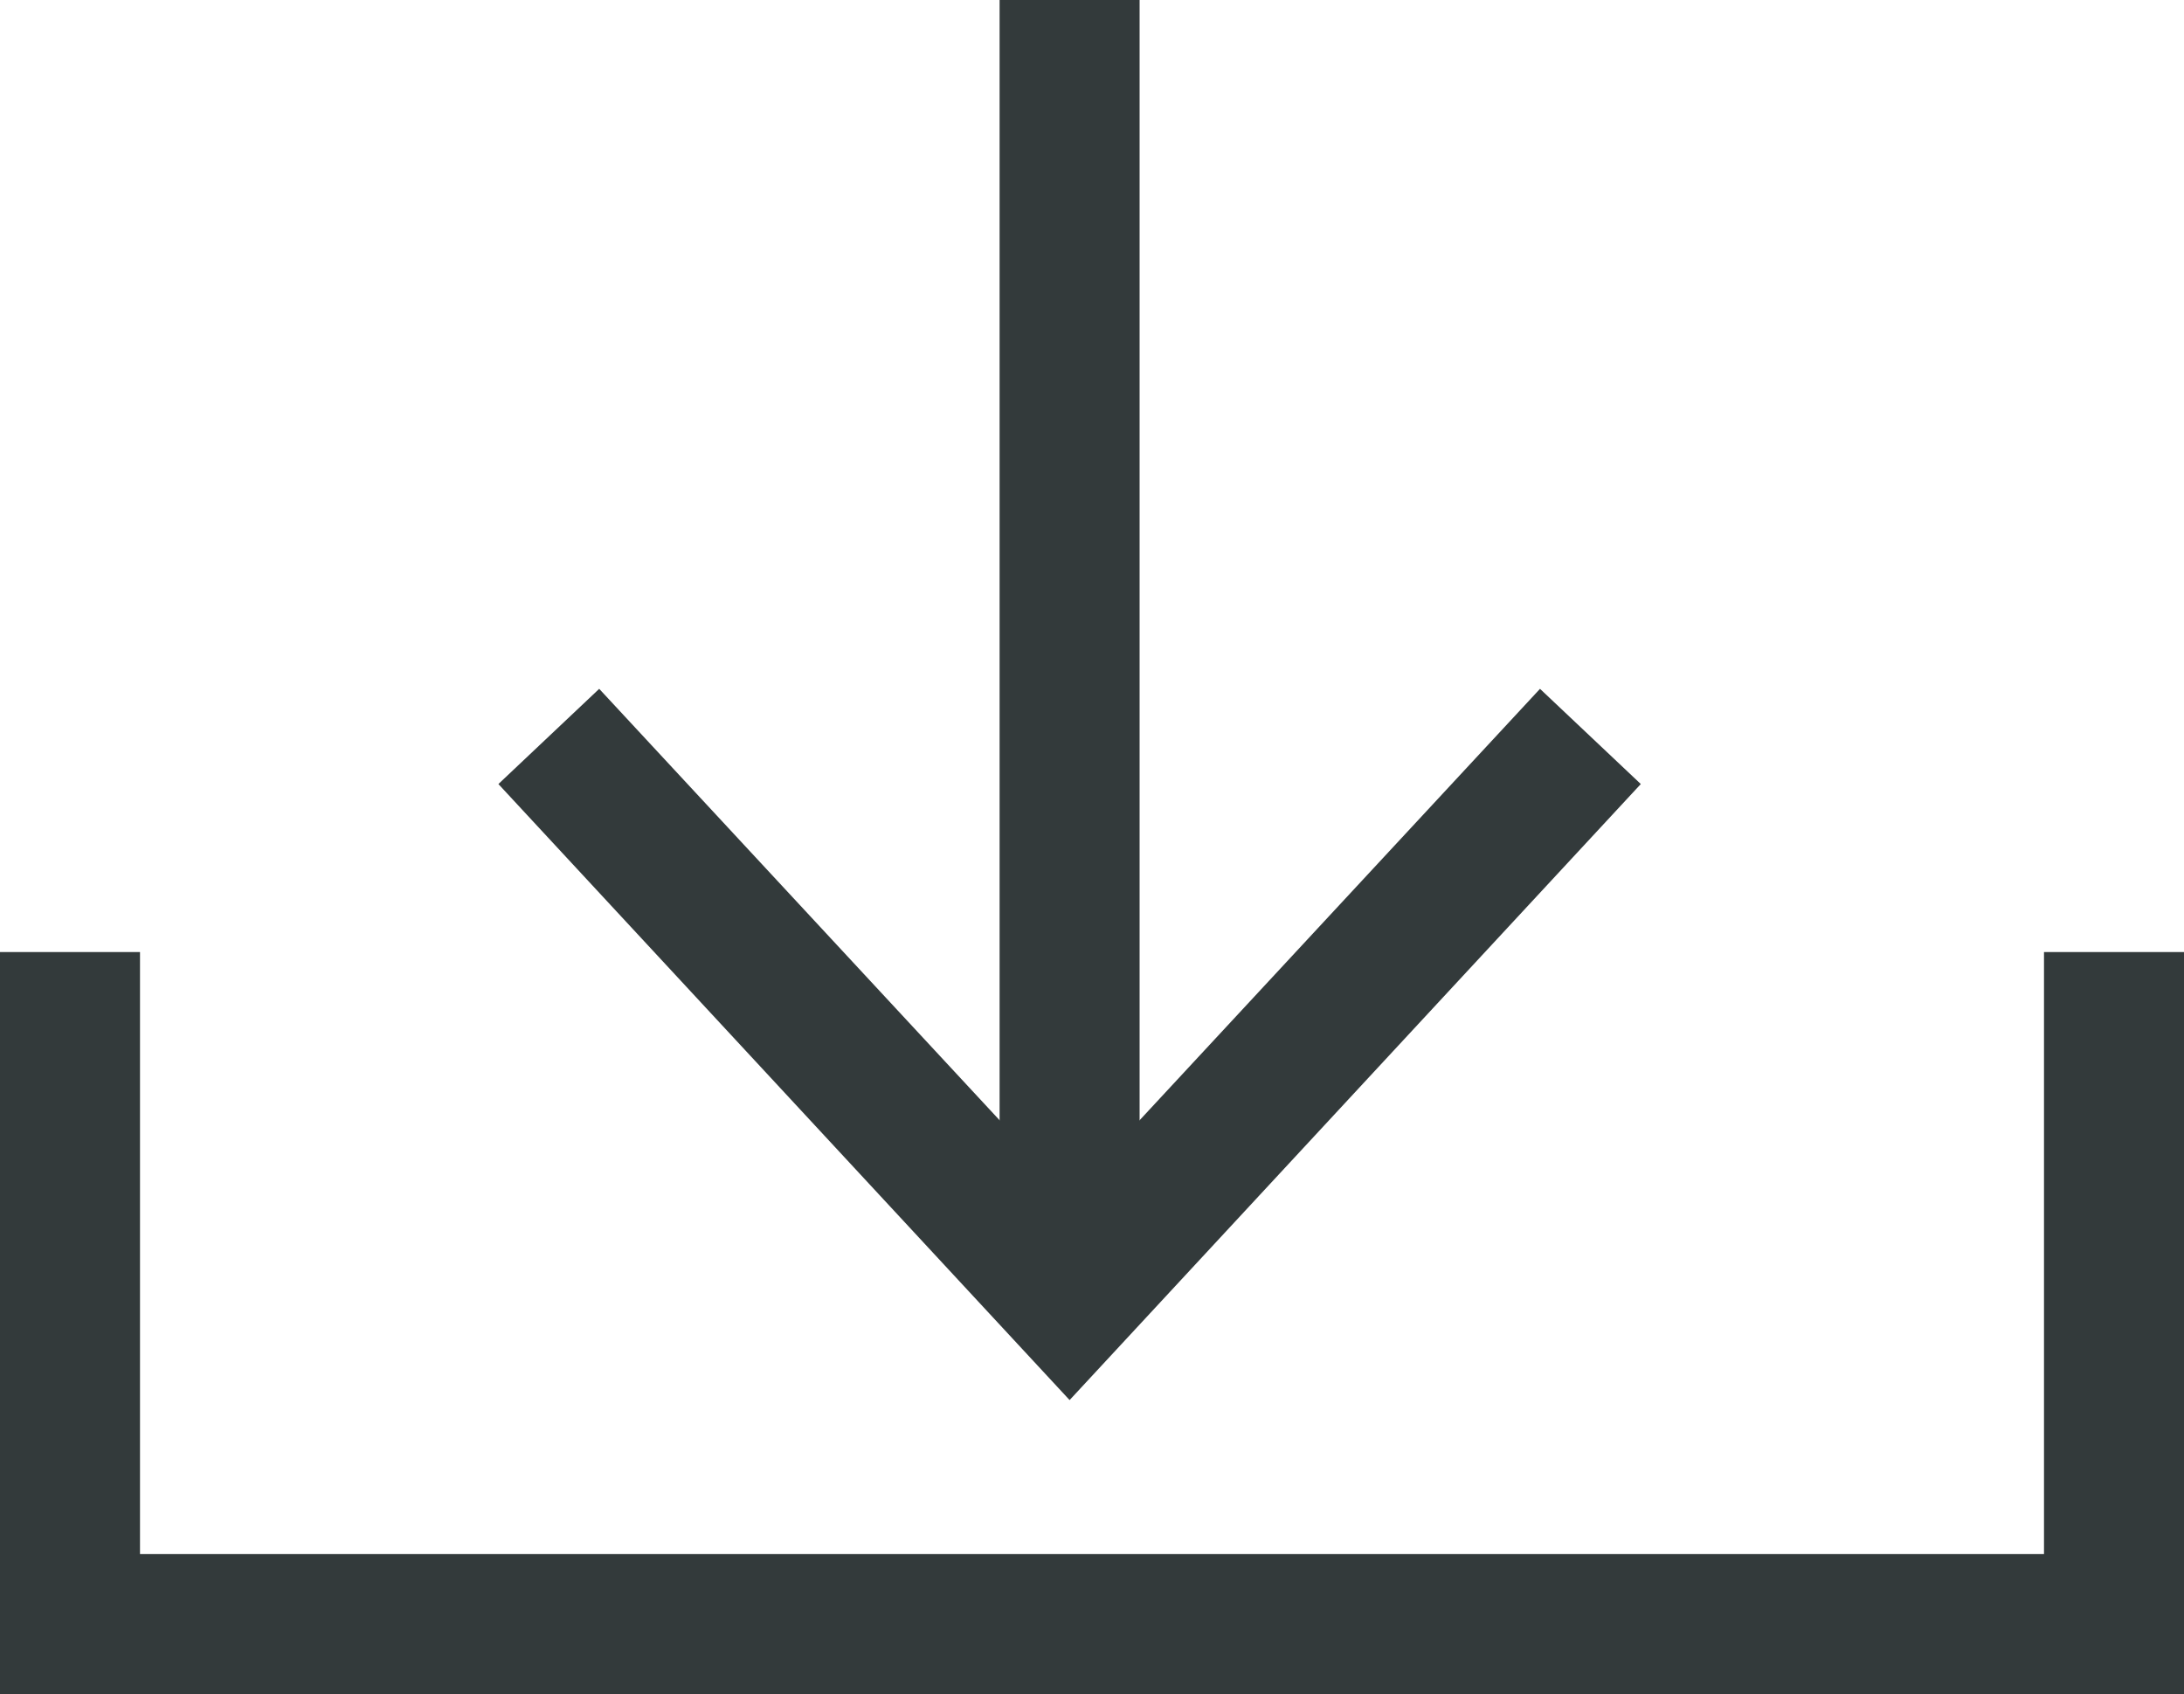 <?xml version="1.0" encoding="utf-8"?>
<!-- Generator: Adobe Illustrator 21.0.0, SVG Export Plug-In . SVG Version: 6.00 Build 0)  -->
<svg version="1.1" id="Layer_1" xmlns="http://www.w3.org/2000/svg" xmlns:xlink="http://www.w3.org/1999/xlink" x="0px" y="0px"
	 viewBox="0 0 78 60.5" style="enable-background:new 0 0 78 60.5;" xml:space="preserve">
<style type="text/css">
	.st0{fill:none;stroke:#333a3b;stroke-width:5;stroke-miterlimit:10;}
	.st1{fill:#333a3b;}
</style>
<g>
	<g>
		<g>
			<g>
				<line class="st0" x1="38.2" y1="0" x2="38.2" y2="44.6"/>
				<g>
					<polygon class="st1" points="17.8,28 21.4,24.6 38.2,42.7 55,24.6 58.6,28 38.2,50 					"/>
				</g>
			</g>
		</g>
		<polyline class="st0" points="75.5,34 75.5,58 2.5,58 2.5,34 		"/>
	</g>
</g>
</svg>
